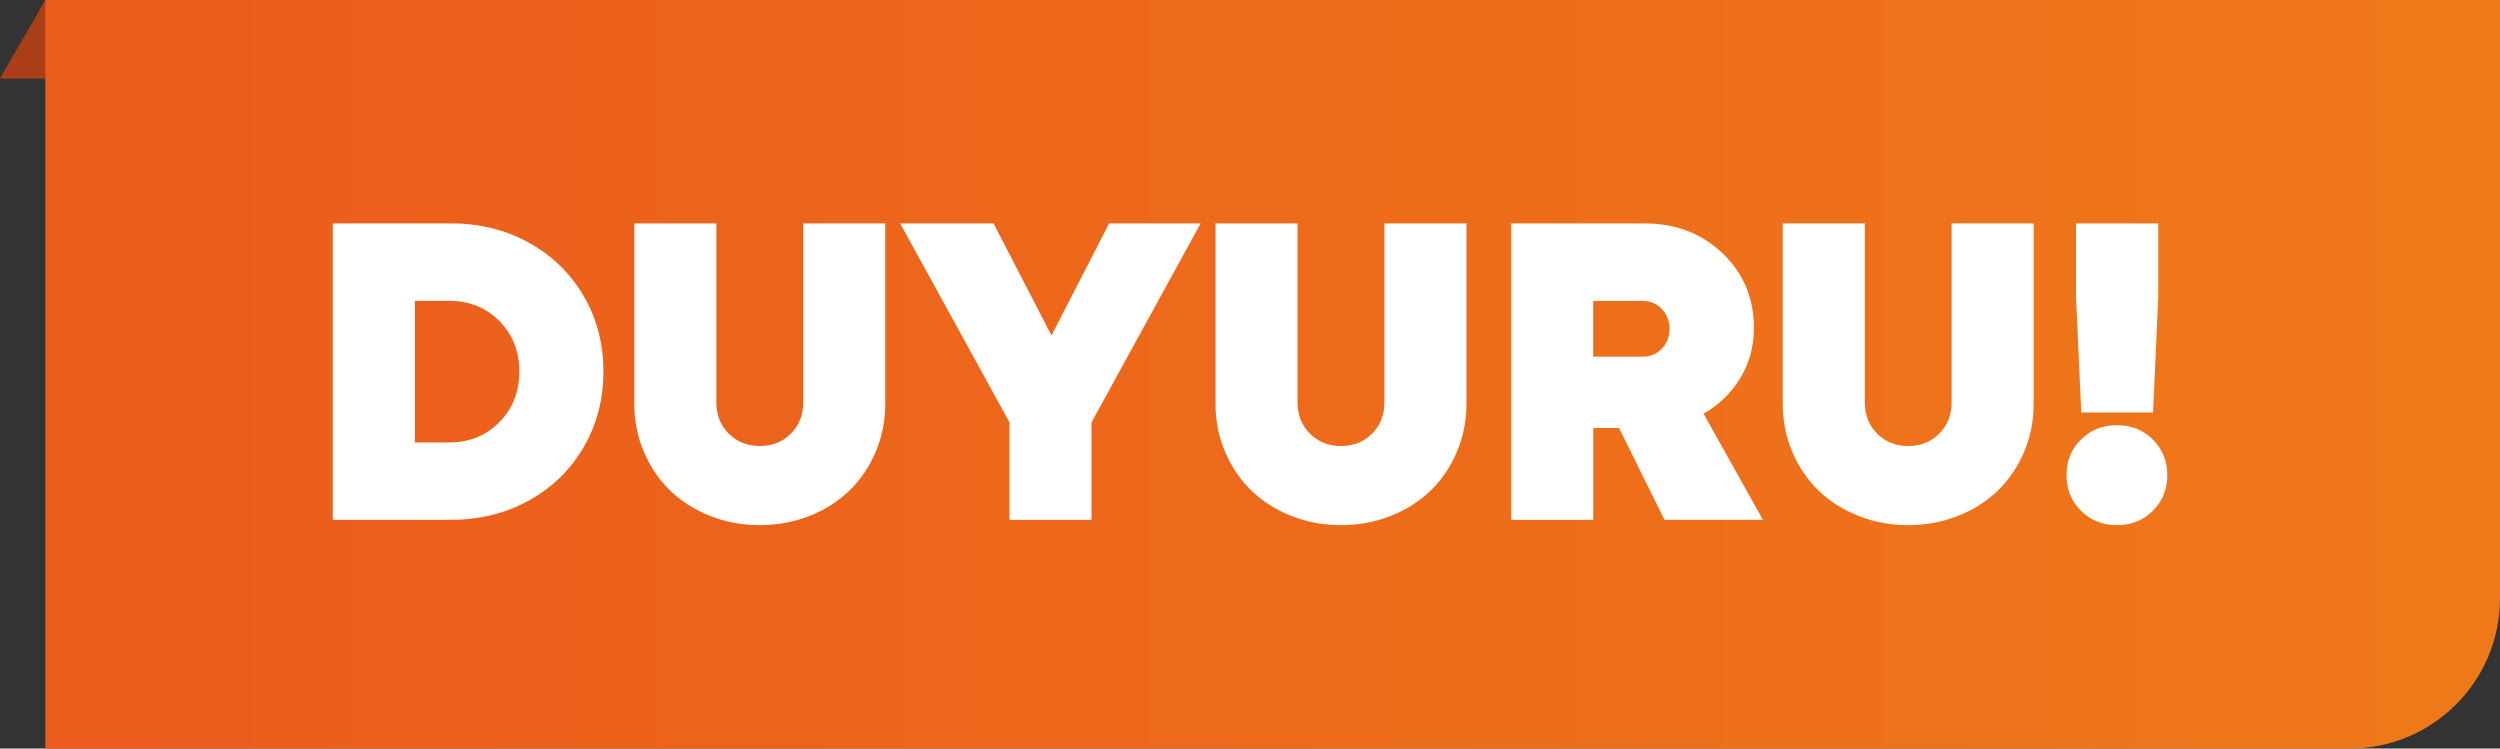 <?xml version="1.0" encoding="UTF-8"?>
<svg id="katman_2" data-name="katman 2" xmlns="http://www.w3.org/2000/svg" xmlns:xlink="http://www.w3.org/1999/xlink" viewBox="0 0 357.67 107.09">
  <rect x="0" y="0" width="357.67" height="107.09" fill="#333333" stroke="none"/>
  <defs>
    <linearGradient id="Adsız_degrade_7" data-name="Adsız degrade 7" x1="6.48" y1="53.54" x2="357.67" y2="53.54" gradientUnits="userSpaceOnUse">
      <stop offset="0" stop-color="#eb5b1c"/>
      <stop offset="1" stop-color="#ef7919"/>
    </linearGradient>
  </defs>
  <g id="katman_1" data-name="katman 1">
    <polygon points=".15 10.96 6.48 0 357.67 0 357.67 11.24 0 11.24 .15 10.96" fill="#a93e17"/>
    <path d="M6.48,0v107.09h329.69c11.88,0,21.5-9.63,21.5-21.5V0H6.48Z" fill="url(#Adsız_degrade_7)"/>
    <g>
      <path d="M64.51,31.96c4.1,0,7.82.92,11.15,2.76,3.33,1.84,5.94,4.38,7.83,7.61s2.84,6.84,2.84,10.82-.95,7.6-2.84,10.84c-1.89,3.24-4.5,5.78-7.83,7.62-3.33,1.84-7.05,2.76-11.15,2.76h-16.9V31.96h16.9ZM64.27,63.3c2.86,0,5.25-.96,7.16-2.9,1.91-1.93,2.87-4.35,2.87-7.25s-.96-5.31-2.87-7.23c-1.91-1.92-4.3-2.88-7.16-2.88h-4.92v20.26h4.92Z" fill="#fff"/>
      <path d="M115.81,73.81c-2.22.88-4.59,1.32-7.12,1.32s-4.89-.44-7.11-1.32c-2.22-.88-4.12-2.09-5.7-3.62-1.58-1.53-2.83-3.37-3.75-5.52-.92-2.15-1.38-4.45-1.38-6.89v-25.82h11.74v25.64c0,1.78.59,3.26,1.77,4.44s2.66,1.77,4.44,1.77,3.26-.59,4.44-1.77c1.18-1.18,1.77-2.66,1.77-4.44v-25.64h11.74v25.82c0,2.44-.46,4.74-1.38,6.89-.92,2.15-2.17,3.99-3.75,5.52s-3.48,2.74-5.7,3.62Z" fill="#fff"/>
      <path d="M158.68,31.96h13.09l-15.61,28.46v13.96h-11.74v-13.96l-15.64-28.46h13.36l8.29,16.03,8.25-16.03Z" fill="#fff"/>
      <path d="M198.96,73.81c-2.22.88-4.59,1.32-7.12,1.32s-4.89-.44-7.11-1.32c-2.22-.88-4.12-2.09-5.7-3.62s-2.83-3.37-3.75-5.52c-.92-2.15-1.38-4.45-1.38-6.89v-25.82h11.74v25.64c0,1.78.59,3.26,1.77,4.44s2.66,1.77,4.44,1.77,3.26-.59,4.44-1.77c1.18-1.18,1.77-2.66,1.77-4.44v-25.64h11.74v25.82c0,2.44-.46,4.74-1.38,6.89-.92,2.15-2.17,3.99-3.75,5.52s-3.48,2.74-5.7,3.62Z" fill="#fff"/>
      <path d="M238.14,74.38l-6.51-13.15h-3.69v13.15h-11.74V31.96h19.06c4.46,0,8.19,1.43,11.18,4.28,2.99,2.85,4.49,6.41,4.49,10.67,0,2.64-.65,5.03-1.94,7.17-1.29,2.14-3.05,3.84-5.27,5.1l8.5,15.19h-14.08ZM227.93,43.04v7.99h7.05c1.1,0,2.02-.38,2.76-1.14.74-.76,1.11-1.71,1.11-2.85s-.37-2.09-1.11-2.85-1.66-1.14-2.76-1.14h-7.05Z" fill="#fff"/>
      <path d="M280.11,73.81c-2.22.88-4.59,1.32-7.12,1.32s-4.89-.44-7.11-1.32c-2.22-.88-4.12-2.09-5.7-3.62s-2.83-3.37-3.75-5.52c-.92-2.15-1.38-4.45-1.38-6.89v-25.82h11.74v25.64c0,1.78.59,3.26,1.77,4.44s2.66,1.77,4.44,1.77,3.26-.59,4.44-1.77c1.18-1.18,1.77-2.66,1.77-4.44v-25.64h11.74v25.82c0,2.44-.46,4.74-1.38,6.89-.92,2.15-2.17,3.99-3.75,5.52s-3.48,2.74-5.7,3.62Z" fill="#fff"/>
      <path d="M308.01,73.07c-1.37,1.37-3.09,2.06-5.15,2.06s-3.78-.69-5.15-2.06c-1.37-1.37-2.06-3.07-2.06-5.09s.68-3.72,2.06-5.09c1.37-1.37,3.09-2.06,5.15-2.06s3.78.69,5.15,2.06,2.06,3.07,2.06,5.09-.69,3.72-2.06,5.09ZM297.76,59.01l-.75-16.6v-10.45h11.77v10.45l-.75,16.6h-10.27Z" fill="#fff"/>
    </g>
  </g>
</svg>